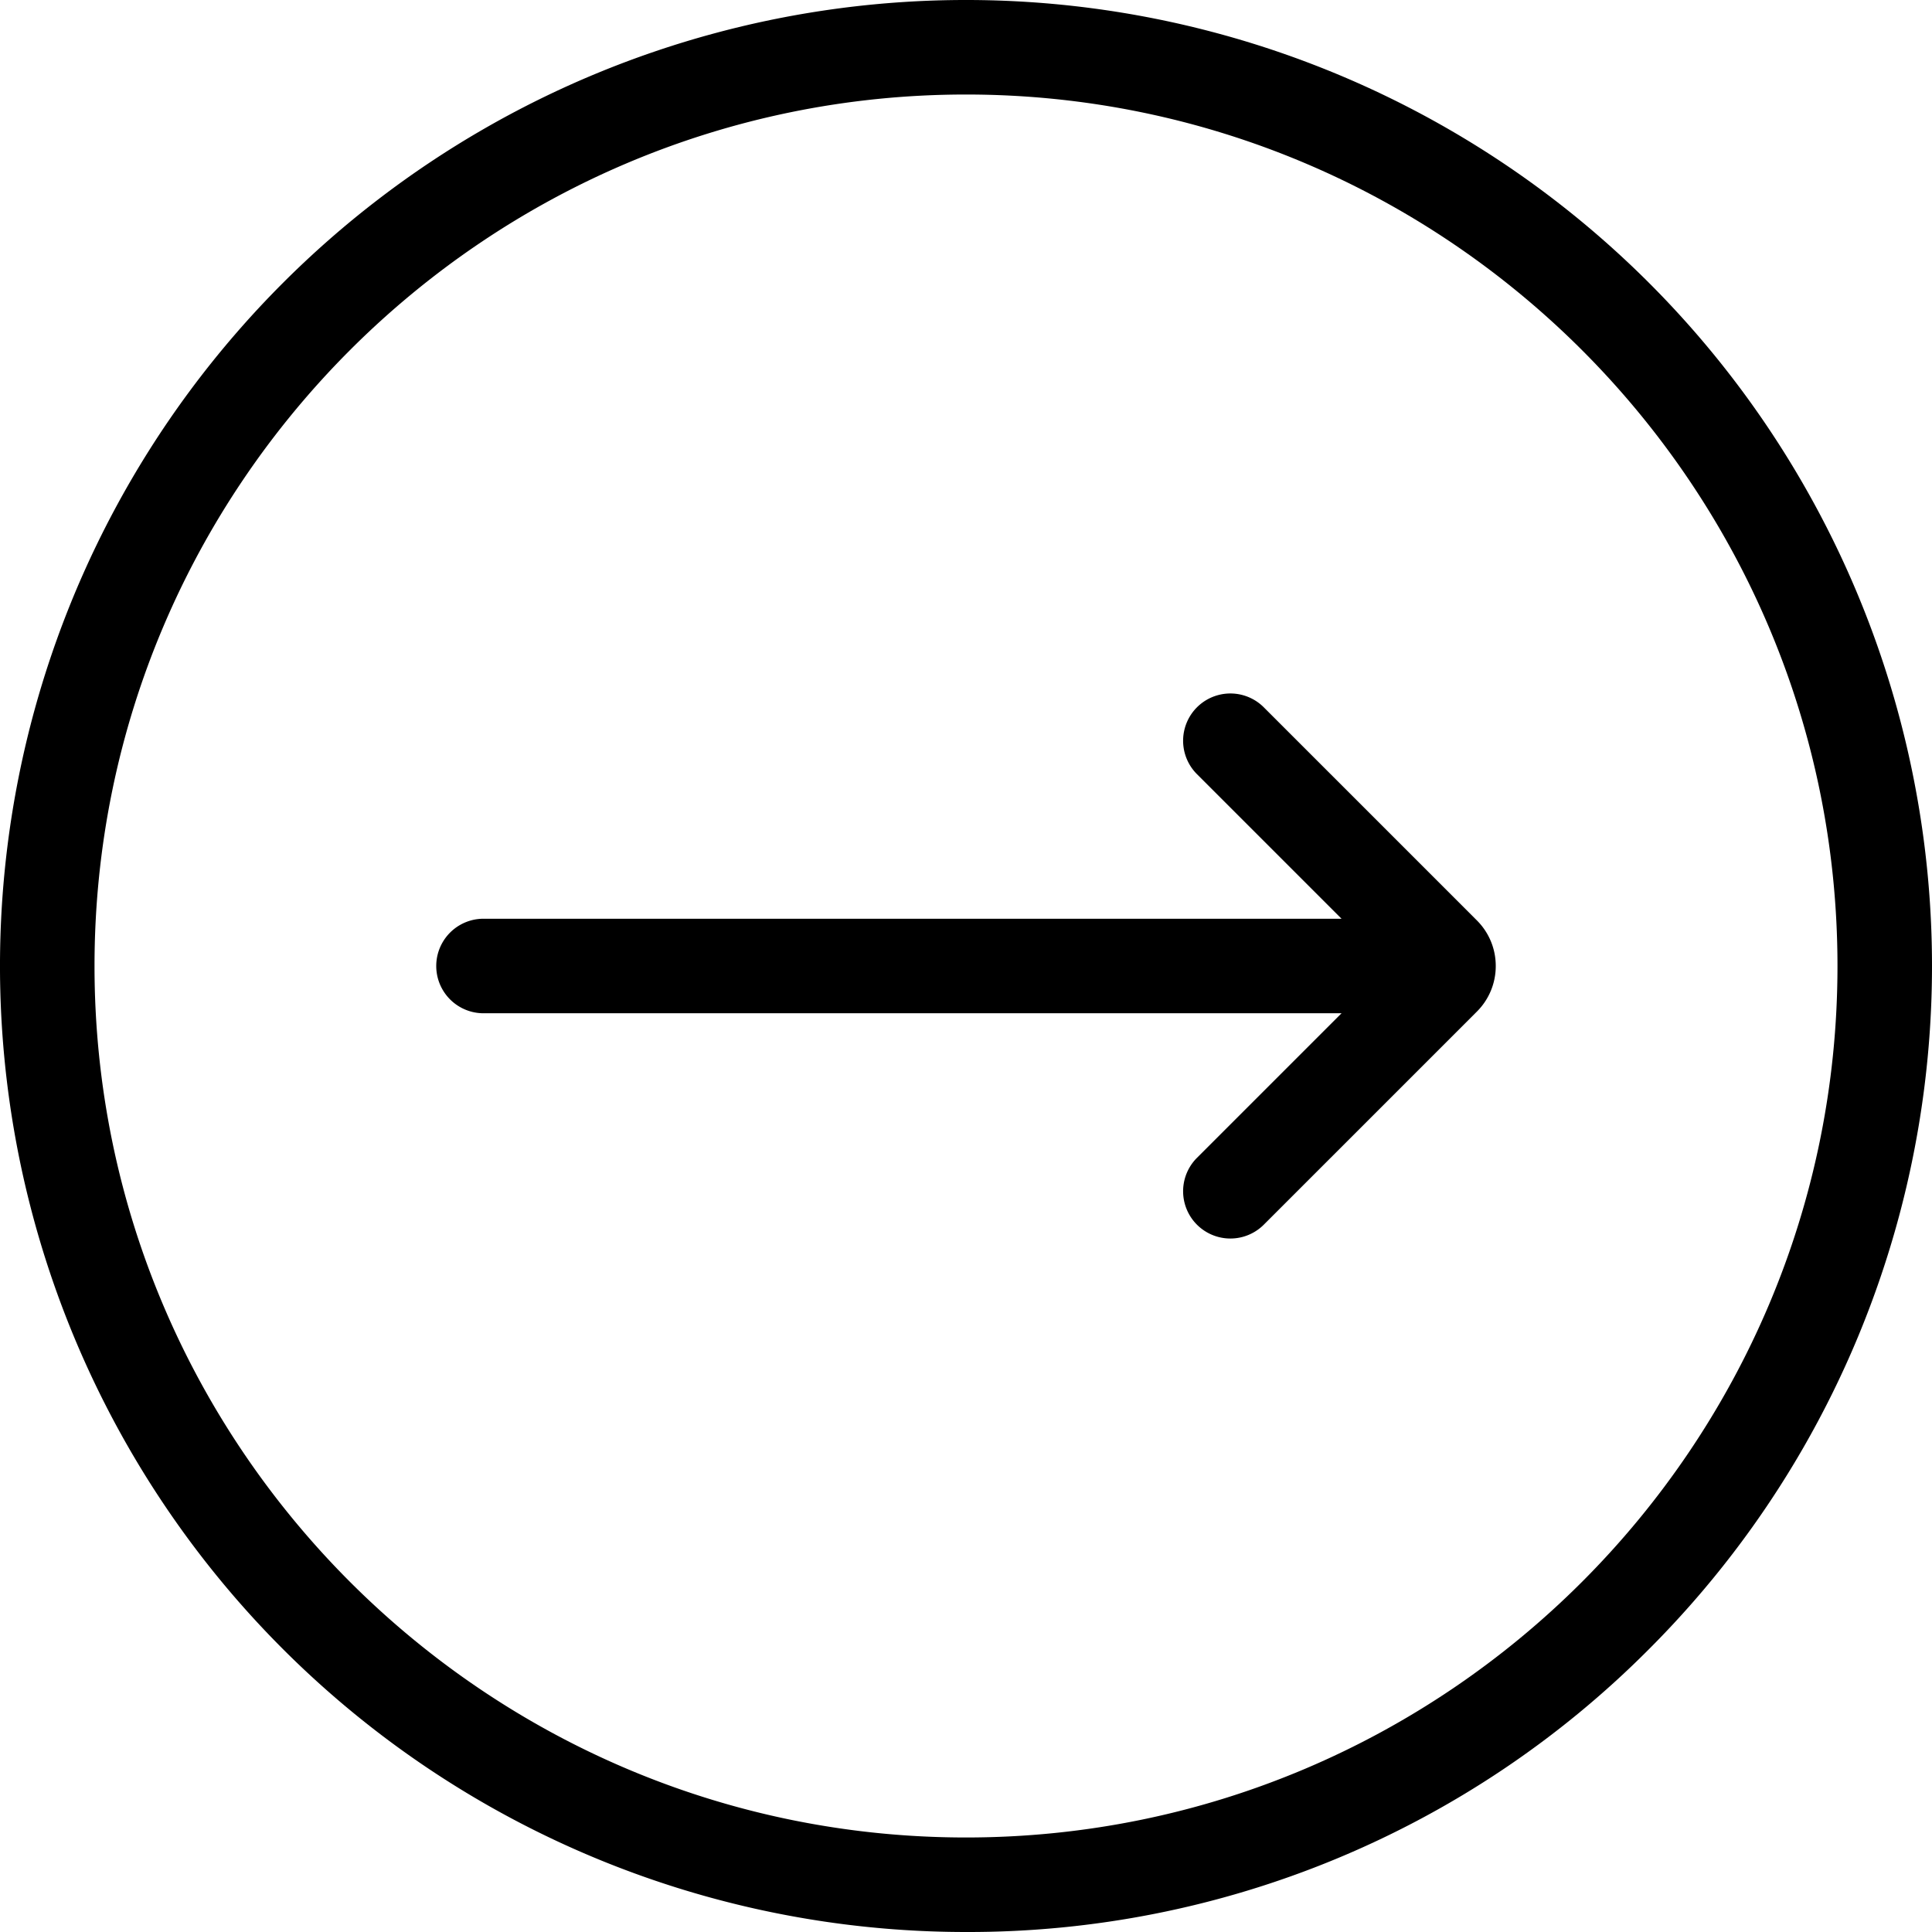 <svg id="Layer_1" height="512" viewBox="0 0 512 512" width="512" xmlns="http://www.w3.org/2000/svg" data-name="Layer 1"><path d="m256 512a256 256 0 0 1 -181.02-437.02 256 256 0 0 1 362.04 362.039 254.328 254.328 0 0 1 -181.02 74.981zm0-486.951c-127.346 0-230.951 103.604-230.951 230.951s103.605 230.951 230.951 230.951 230.951-103.604 230.951-230.951-103.605-230.951-230.951-230.951z"/><path d="m396.389 256a16.99 16.99 0 0 0 -5.008-12.091l-56.53-56.53a12.525 12.525 0 0 0 -17.713 17.712l38.385 38.384h-227.388a12.525 12.525 0 0 0 0 25.05h227.388l-38.385 38.384a12.525 12.525 0 0 0 17.713 17.712l56.529-56.53a16.984 16.984 0 0 0 5.009-12.091z"/></svg>